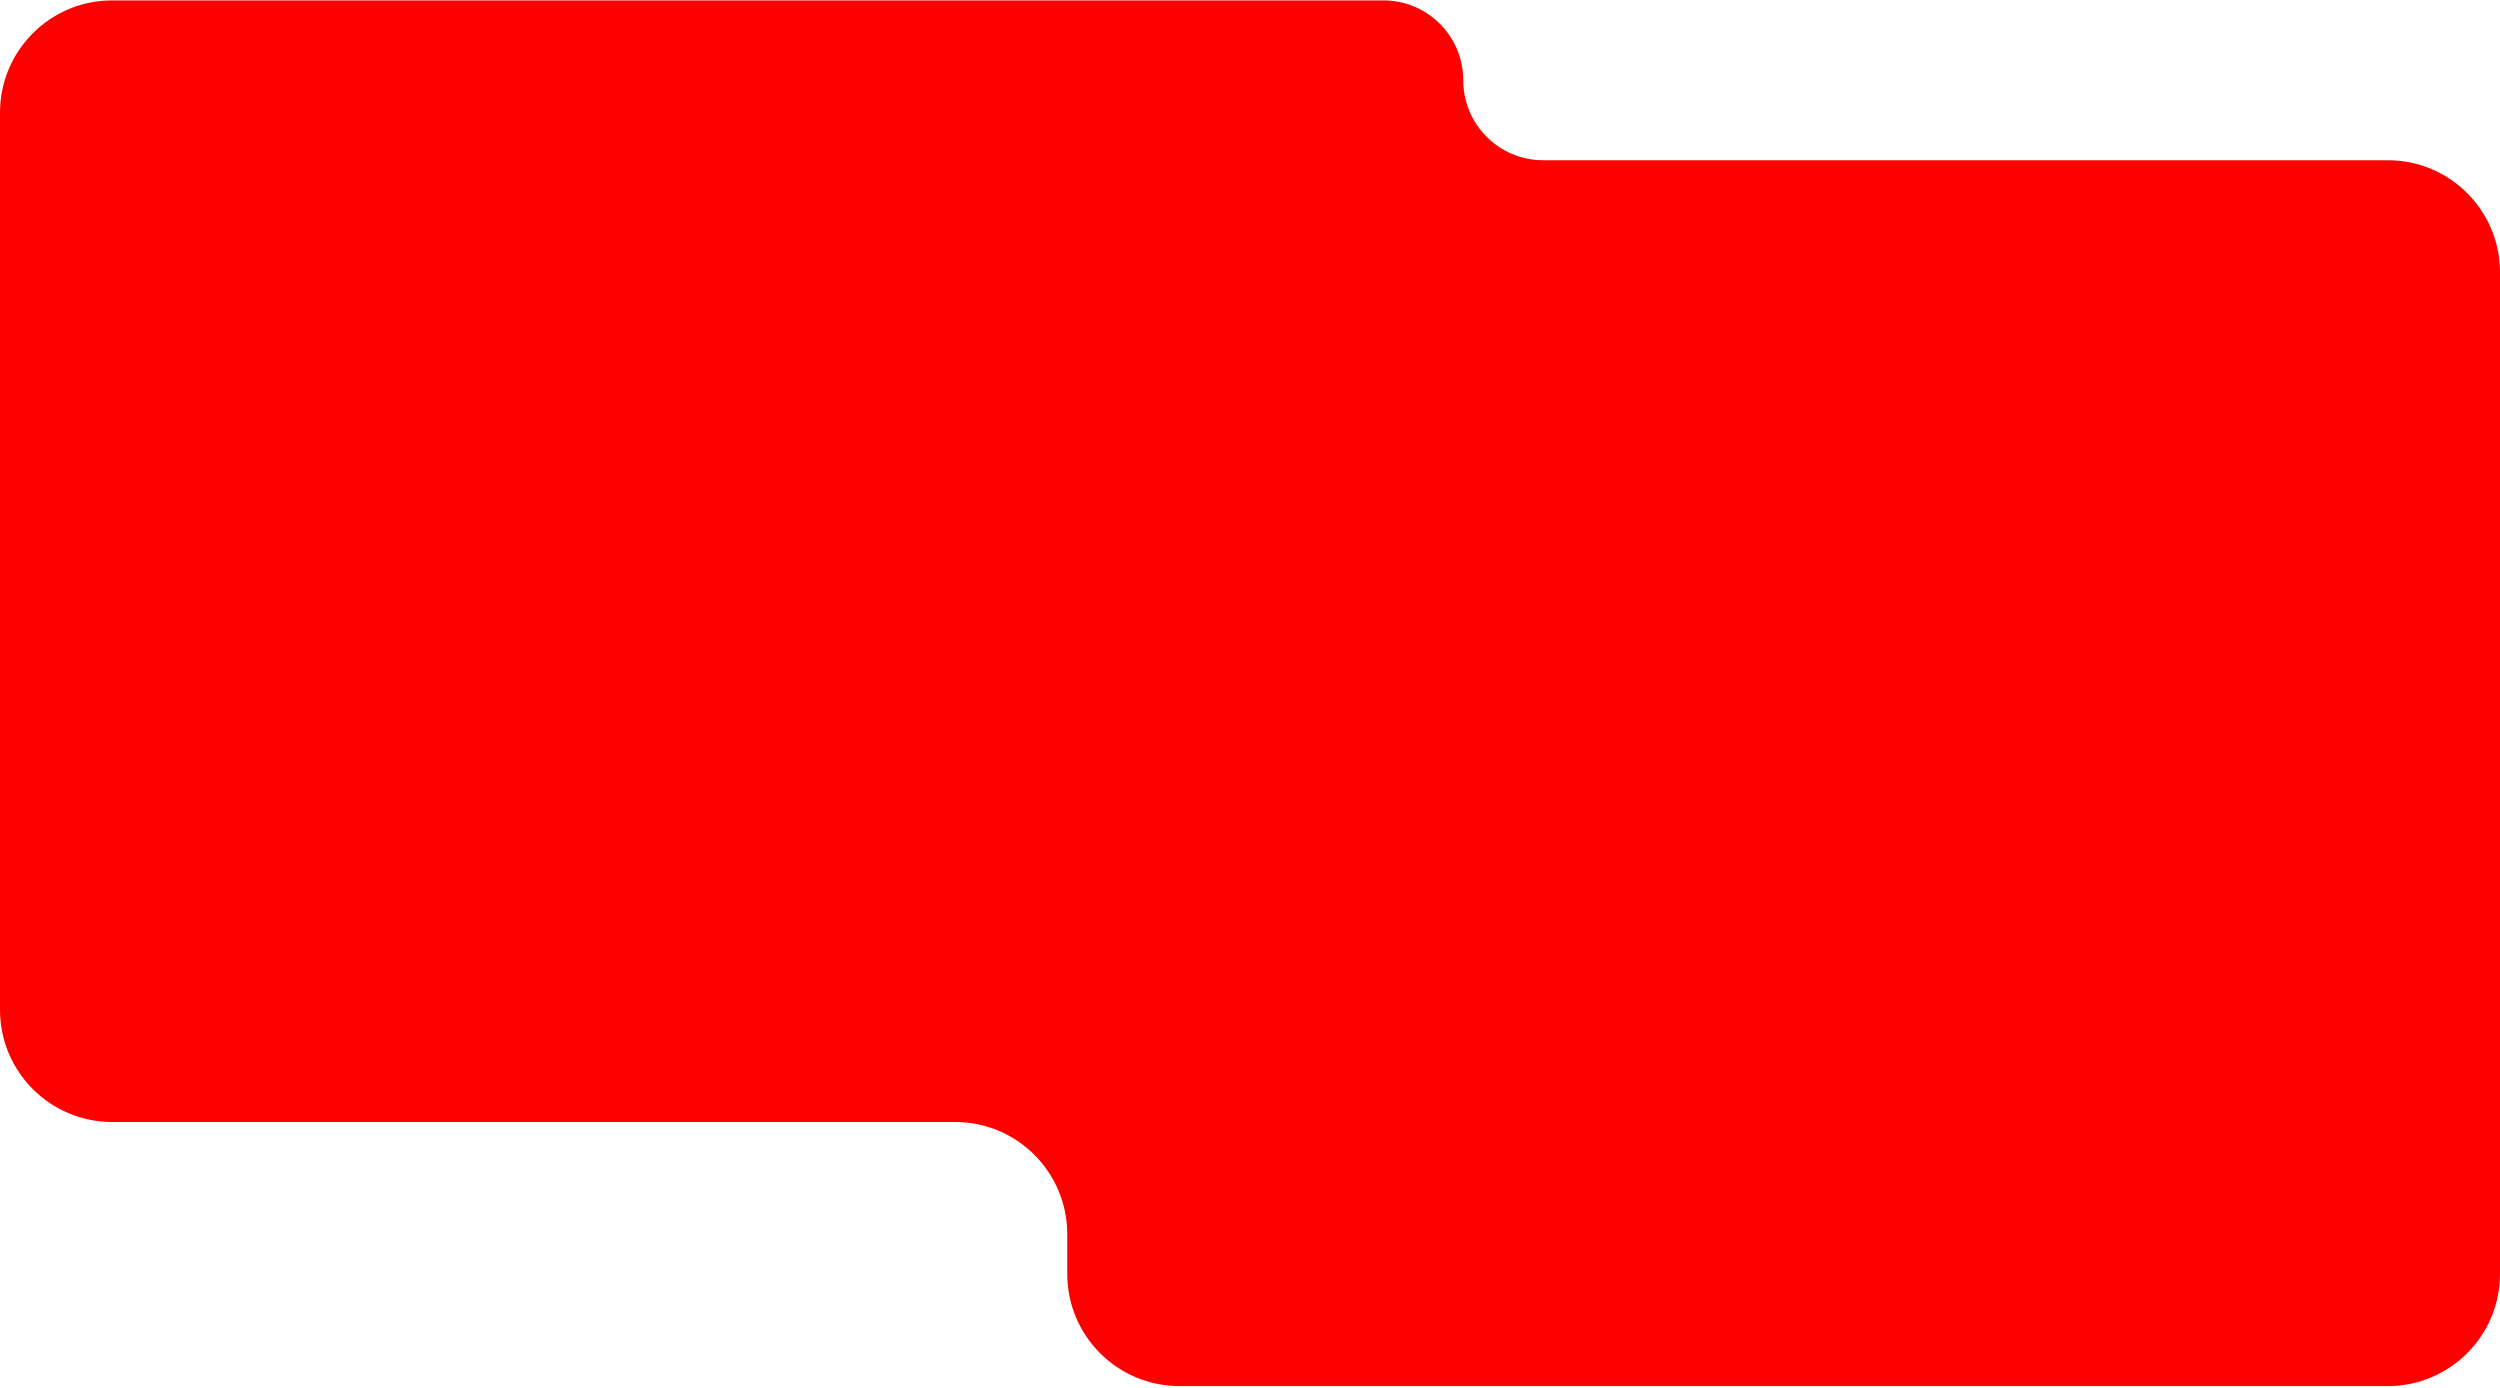<svg xmlns="http://www.w3.org/2000/svg" width="780" height="433" viewBox="0 0 780 433" fill="none">
  <path fill-rule="evenodd" clip-rule="evenodd" d="M0 35.121C0 15.792 15.67 0.122 35 0.122H431.599C445.371 0.122 456.535 11.286 456.535 25.058C456.535 38.831 467.7 49.995 481.472 49.995H745C764.33 49.995 780 65.665 780 84.995V397.454C780 416.784 764.33 432.454 745 432.454H367.982C348.652 432.454 332.982 416.784 332.982 397.454V385.058C332.982 365.728 317.312 350.058 297.982 350.058H35C15.67 350.058 0 334.388 0 315.058V35.121Z" fill="red"/>
</svg>